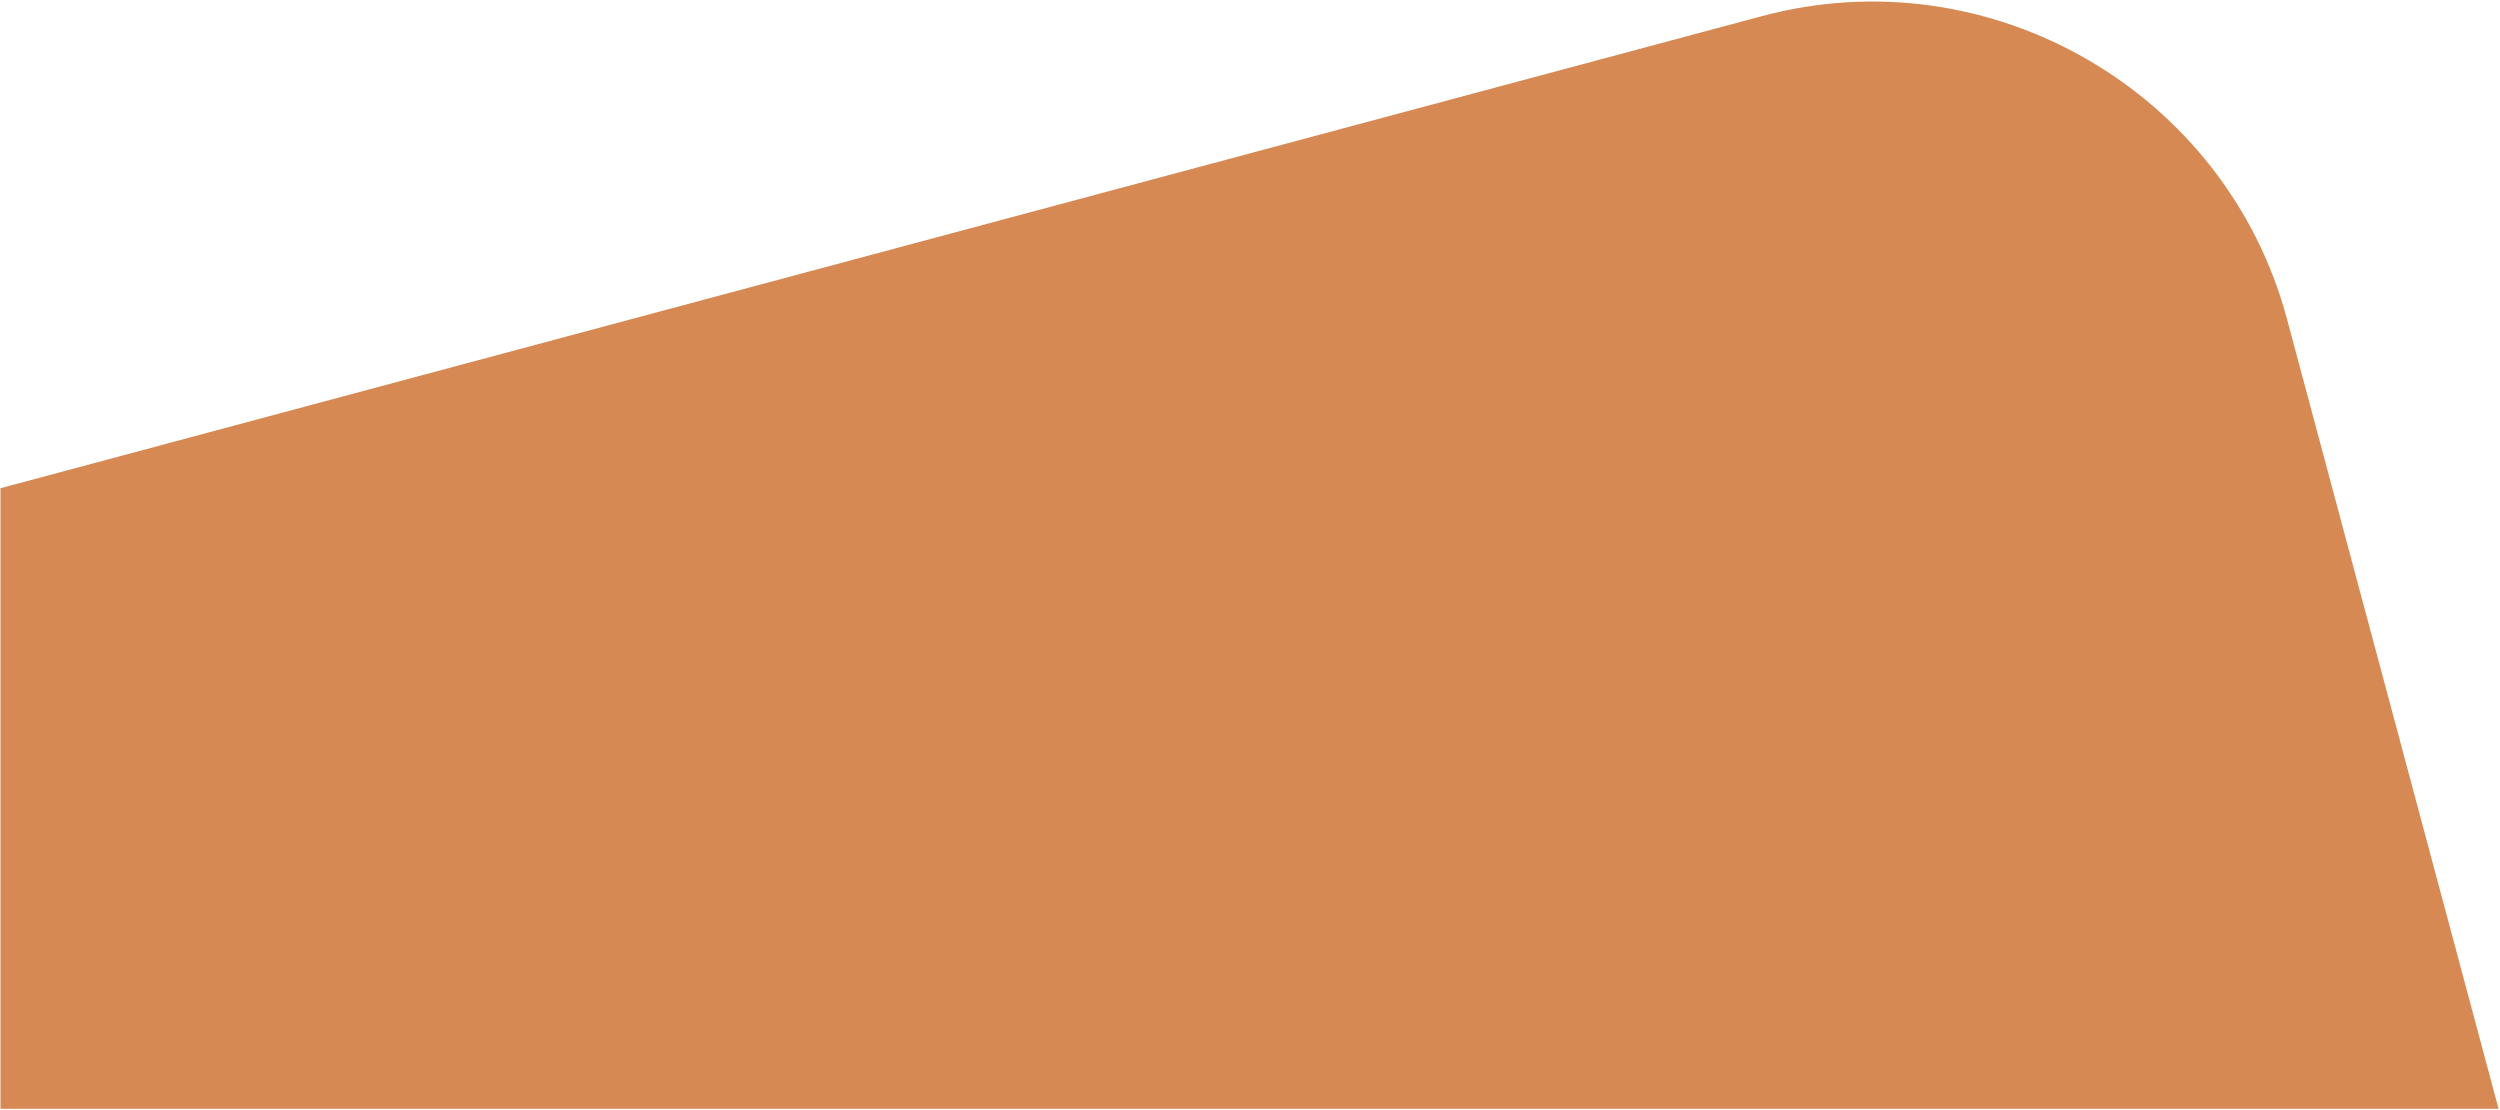 <?xml version="1.0" encoding="utf-8"?>
<!-- Generator: Adobe Illustrator 24.1.0, SVG Export Plug-In . SVG Version: 6.00 Build 0)  -->
<svg version="1.1" id="Layer_1" xmlns="http://www.w3.org/2000/svg" xmlns:xlink="http://www.w3.org/1999/xlink" x="0px" y="0px"
	 viewBox="0 0 210 93.23" style="enable-background:new 0 0 210 93.23;" xml:space="preserve">
<style type="text/css">
	.st0{fill:#D78954;}
</style>
<path class="st0" d="M0.04,93.14l0-52.13L148.02,1.35c19.13-5.12,38.97,6.33,44.09,25.46l17.77,66.33H0.04z"/>
</svg>
